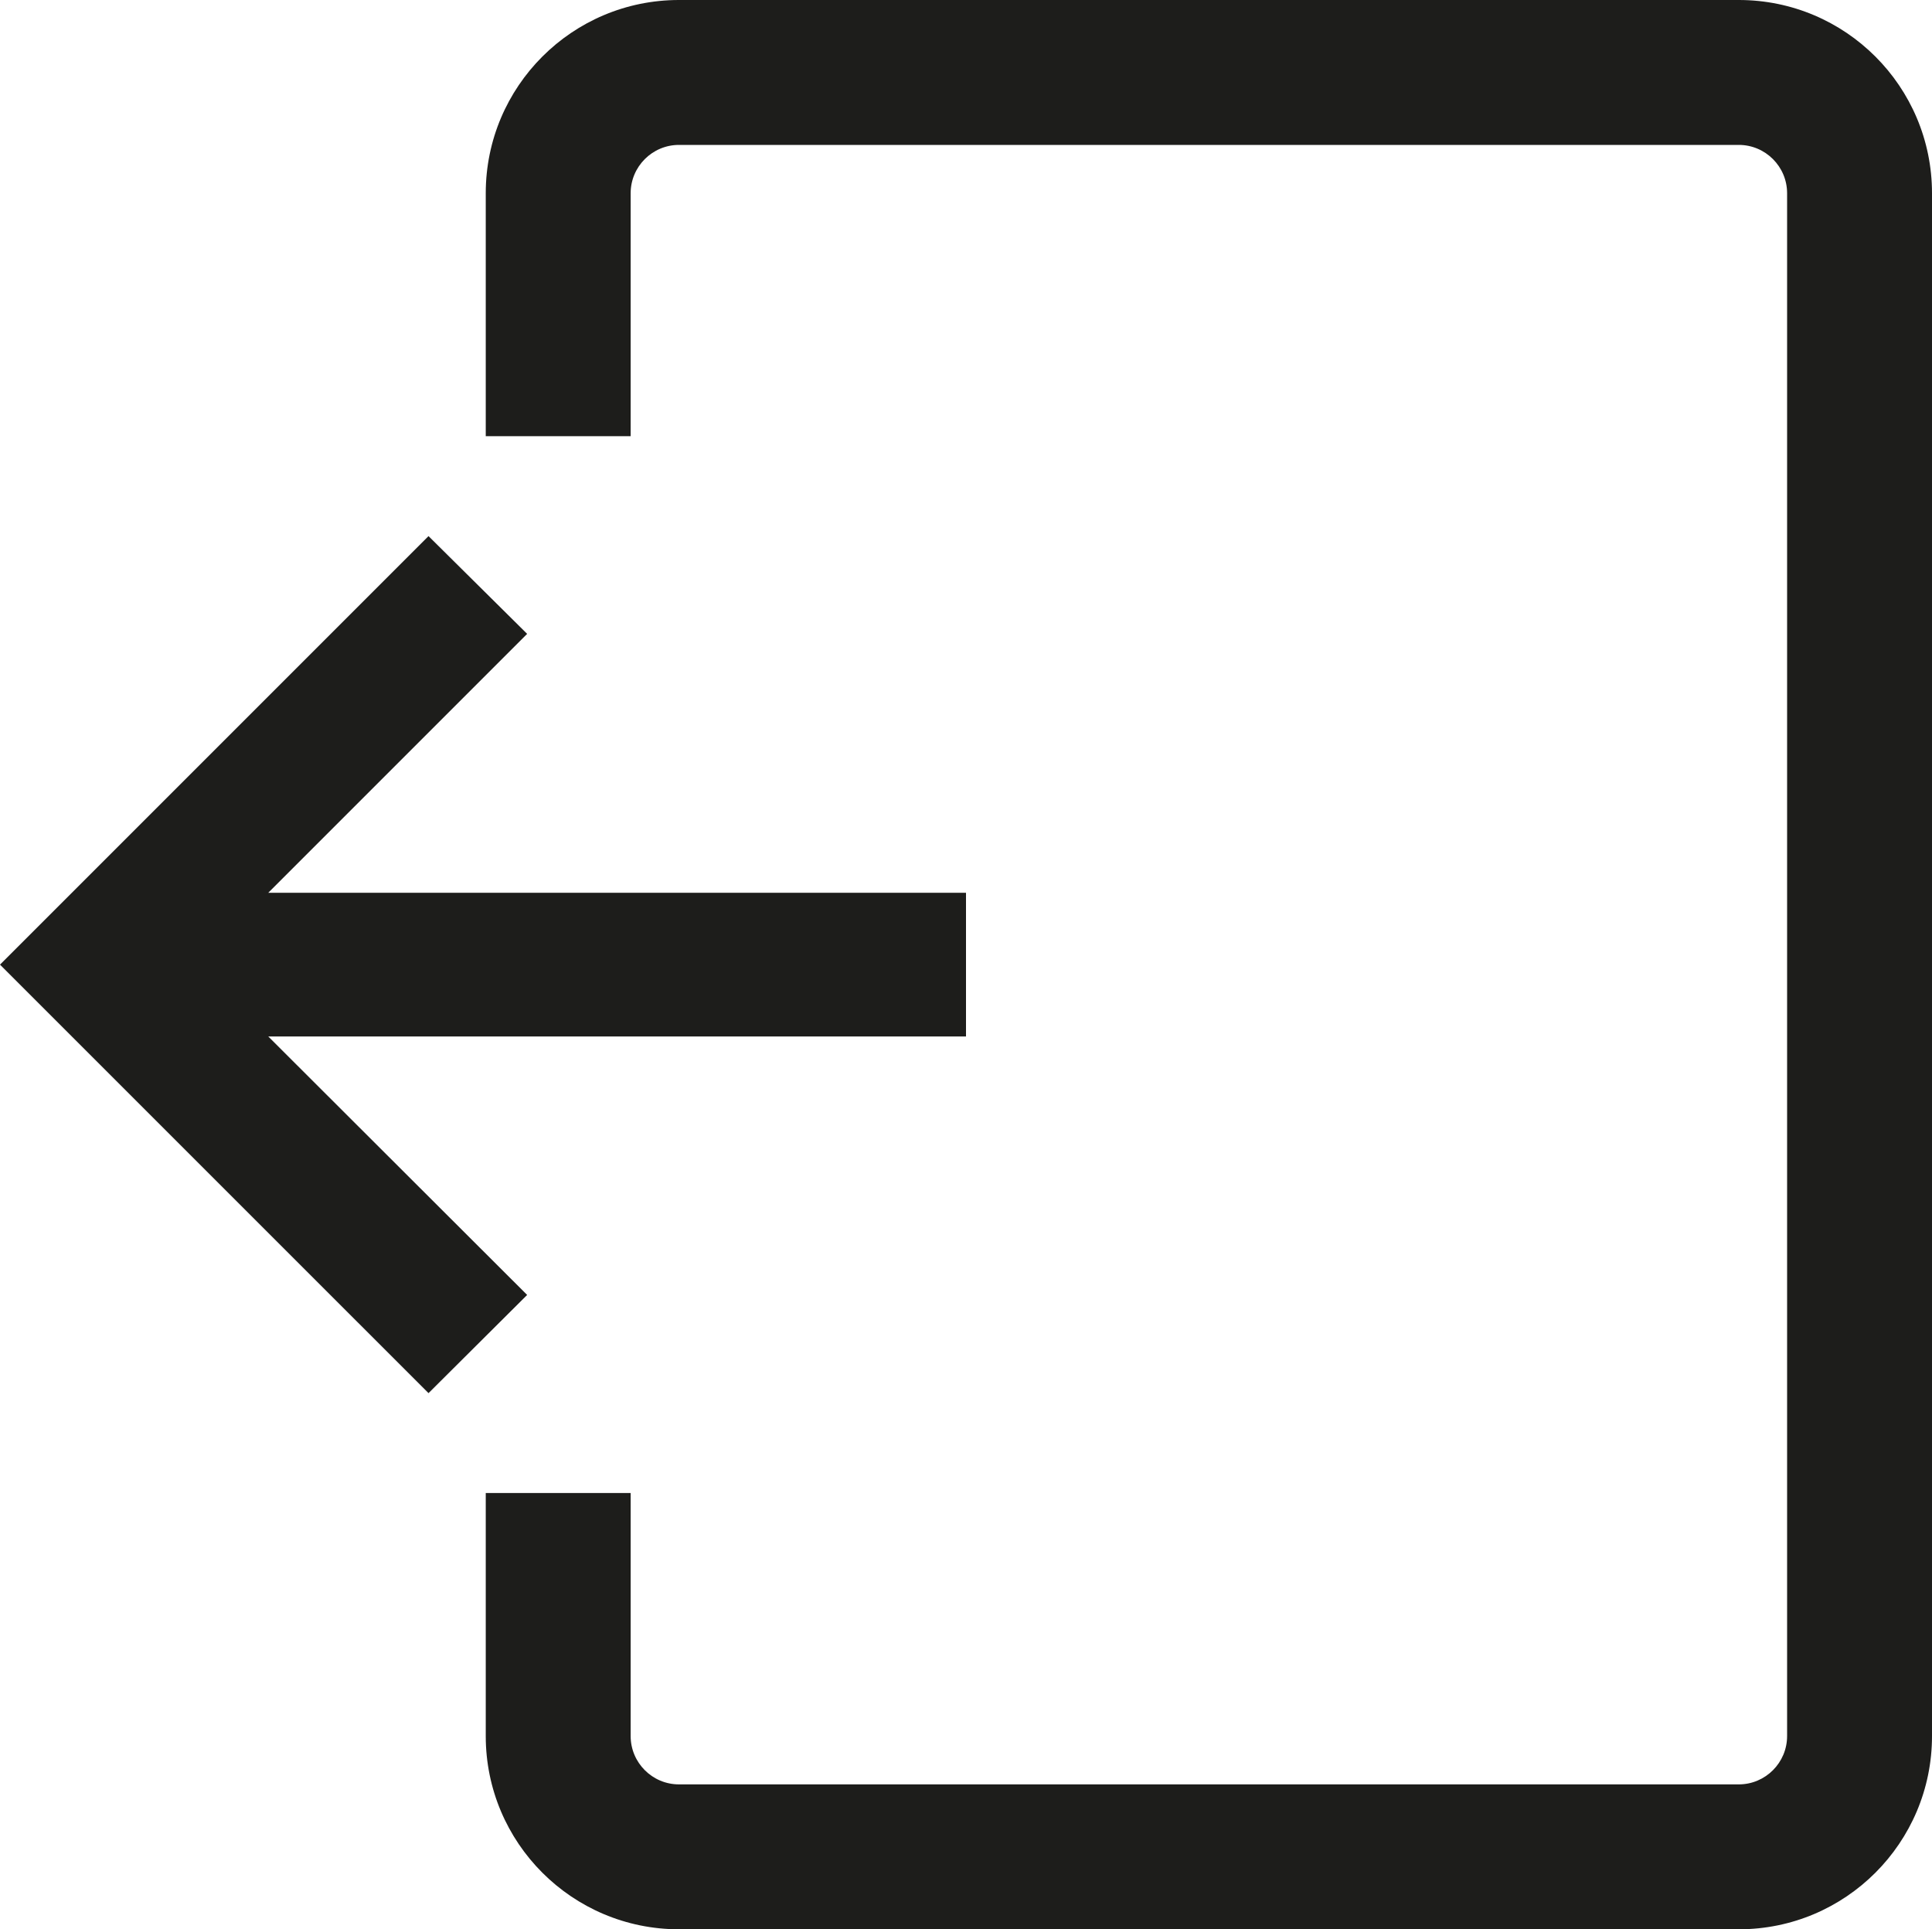 <?xml version="1.0" encoding="UTF-8"?><svg id="Layer_2" xmlns="http://www.w3.org/2000/svg" viewBox="0 0 400 399.42"><defs><style>.cls-1{fill:#1d1d1b;}</style></defs><g id="exit"><path class="cls-1" d="m88.72,288.42L0,199.71l88.72-88.72,20.42,20.24-53.6,53.6h144.46s0,29.75,0,29.75H55.54s53.6,53.51,53.6,53.51l-20.42,20.33Z"/><path class="cls-1" d="m360,0h-219.43c-22.09,0-40,17.91-40,40v50.3h30v-50.3c0-5.51,4.49-10,10-10h219.43c5.51,0,10,4.49,10,10v319.42c0,5.51-4.49,10-10,10h-219.43c-5.51,0-10-4.49-10-10v-50.32h-30v50.32c0,22.09,17.91,40,40,40h219.43c22.09,0,40-17.91,40-40V40c0-22.09-17.91-40-40-40Z"/></g></svg>